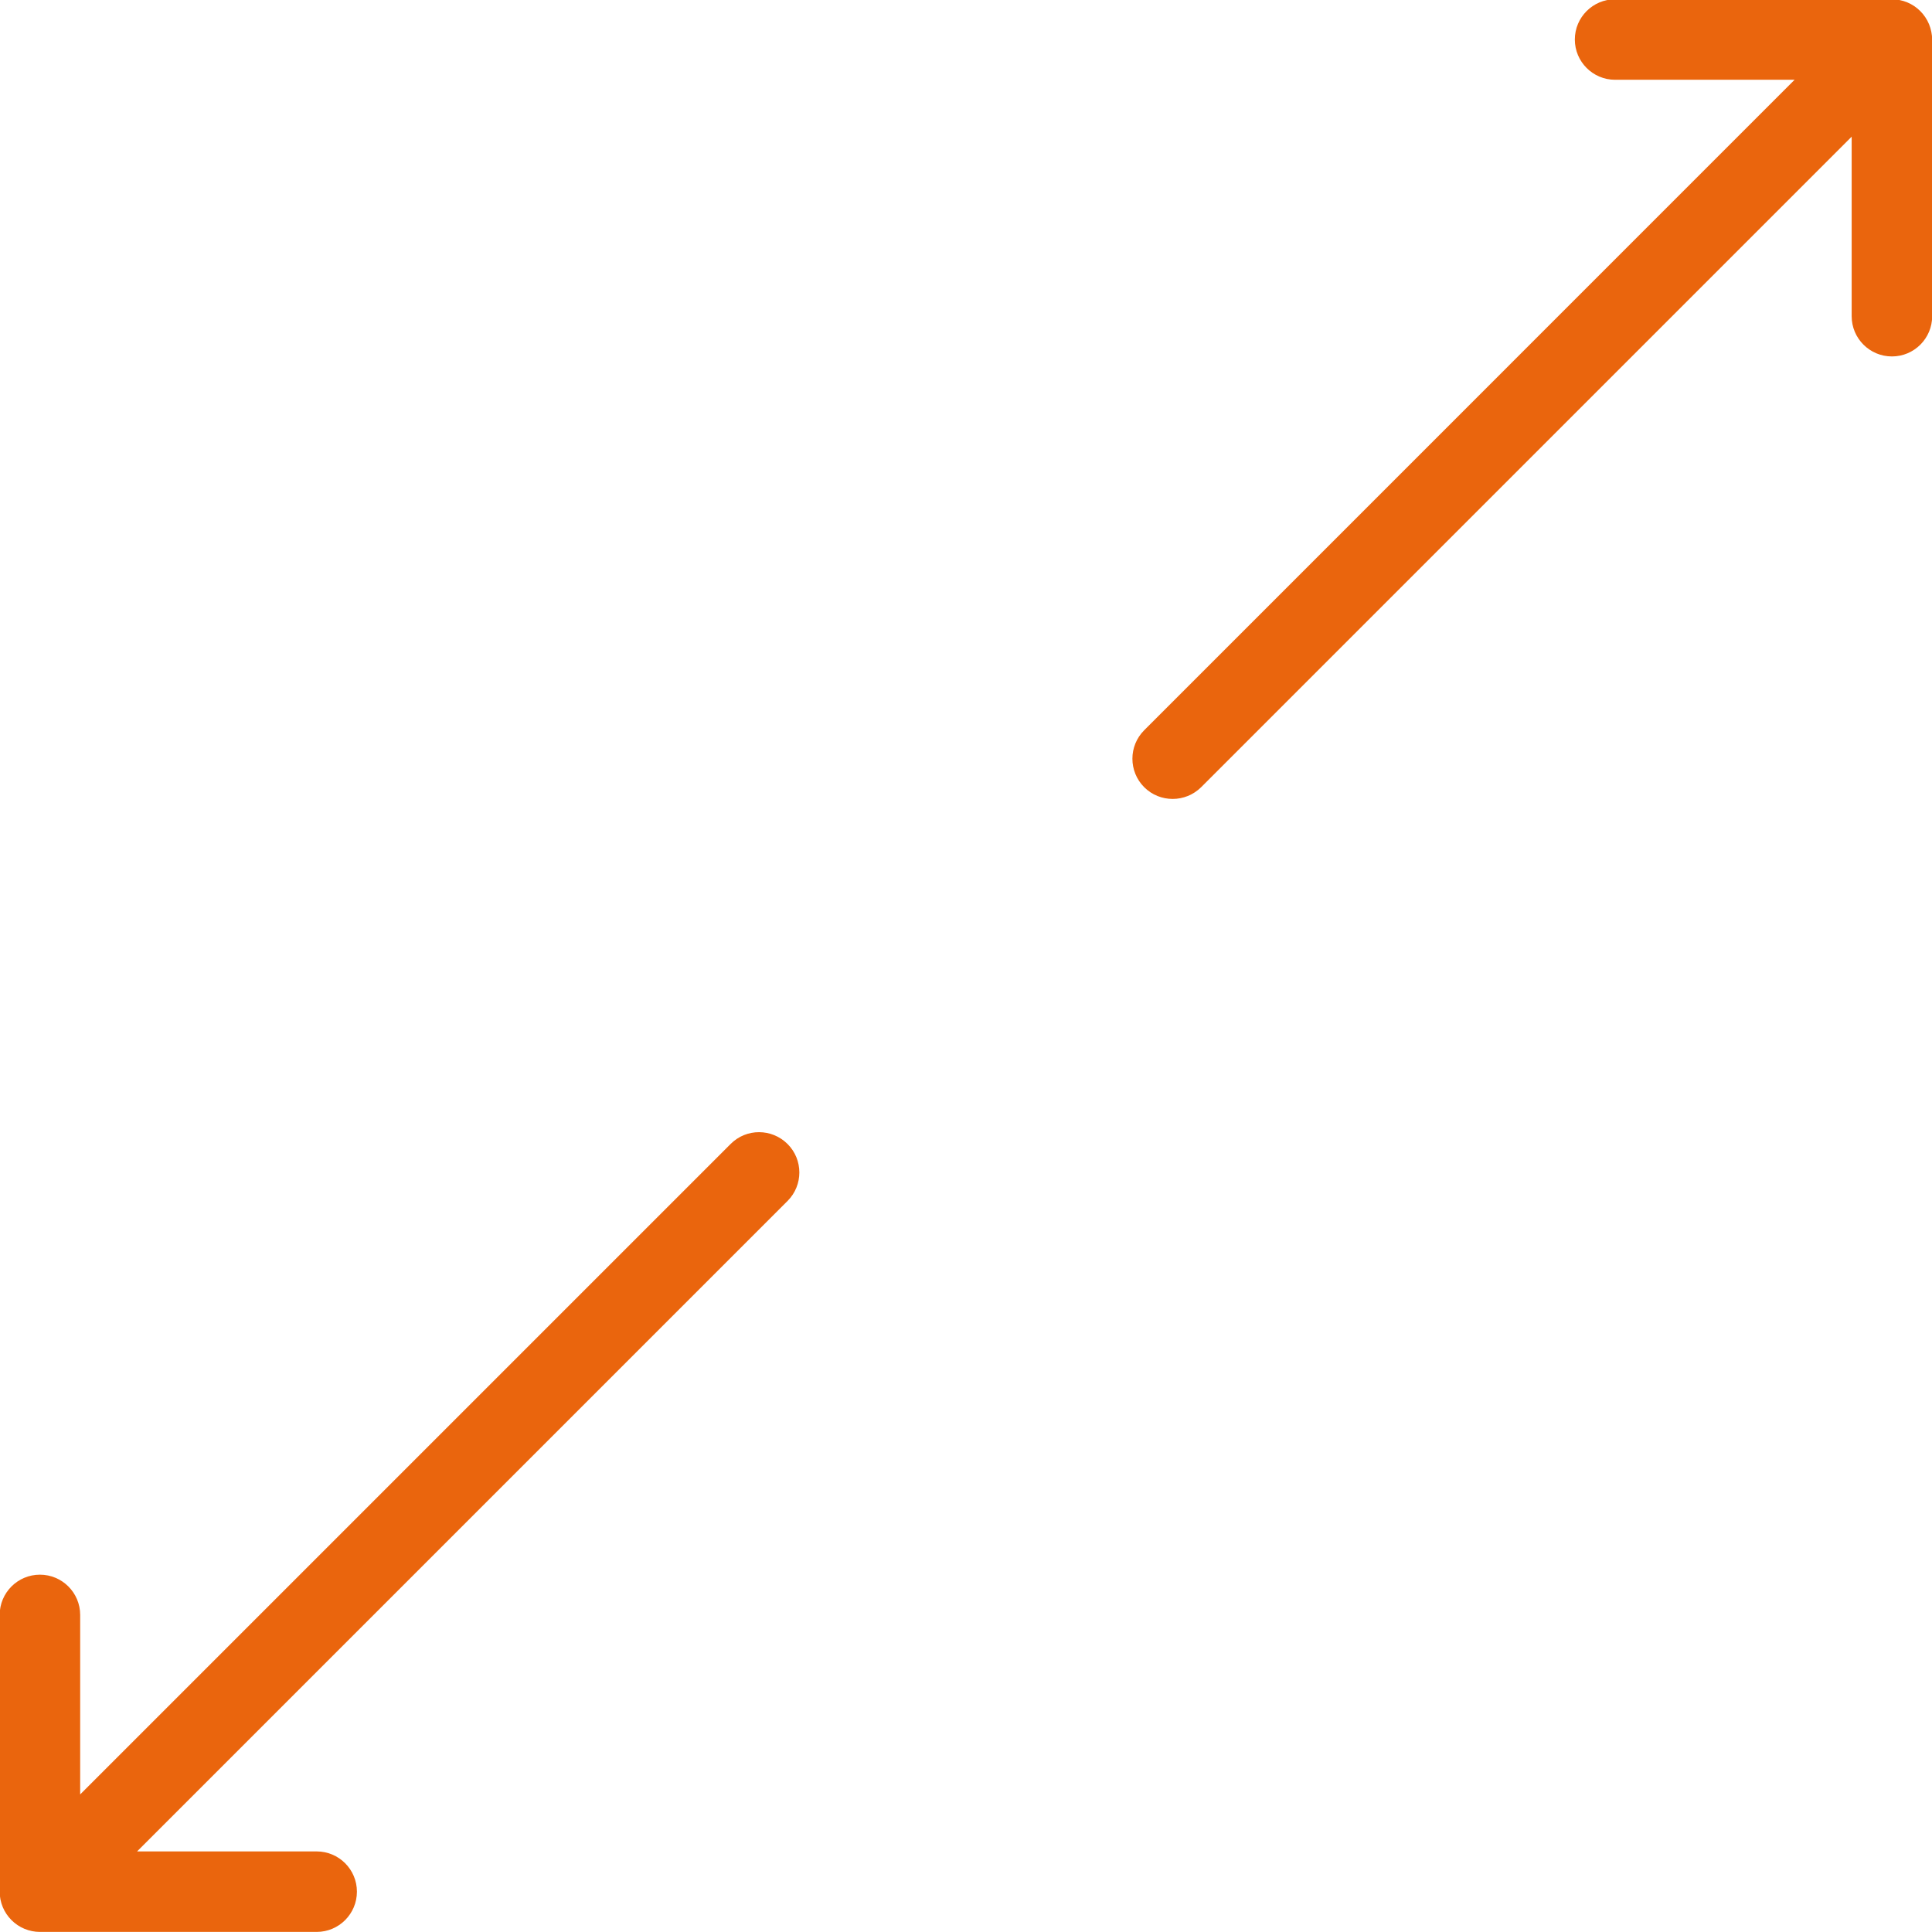 <?xml version="1.0" encoding="utf-8"?>
<!-- Generator: Adobe Illustrator 27.9.0, SVG Export Plug-In . SVG Version: 6.00 Build 0)  -->
<svg version="1.1" id="Artwork" xmlns="http://www.w3.org/2000/svg" xmlns:xlink="http://www.w3.org/1999/xlink" x="0px" y="0px"
	 viewBox="0 0 24.001 24.001" style="enable-background:new 0 0 24.001 24.001;" xml:space="preserve">
<style type="text/css">
	.st0{fill:#EA650D;}
	.st1{fill:none;}
</style>
<g>
	<path class="st0" d="M23.964,0.3c-0.051-0.122-0.148-0.22-0.271-0.271
		c-0.061-0.025-0.126-0.038-0.191-0.038h-3.438c-0.276,0-0.5,0.224-0.5,0.5s0.224,0.5,0.5,0.5
		h2.23L14.214,9.072c-0.195,0.195-0.195,0.512,0,0.707
		c0.098,0.098,0.226,0.146,0.354,0.146s0.256-0.049,0.354-0.146l8.081-8.081
		v2.23c0,0.276,0.224,0.5,0.5,0.5s0.5-0.224,0.5-0.5v-3.438
		C24.002,0.426,23.989,0.361,23.964,0.3z"/>
	<path class="st0" d="M9.077,14.211l-8.081,8.081v-2.23c0-0.276-0.224-0.5-0.5-0.5
		s-0.5,0.224-0.5,0.5v3.438c0,0.065,0.013,0.13,0.038,0.191
		c0.051,0.122,0.148,0.22,0.271,0.271c0.061,0.025,0.126,0.038,0.191,0.038h3.438
		c0.276,0,0.5-0.224,0.5-0.5s-0.224-0.5-0.5-0.5H1.703l8.081-8.081
		c0.195-0.195,0.195-0.512,0-0.707S9.272,14.015,9.077,14.211z"/>
</g>
<rect x="-0.001" y="0.002" class="st1" width="24.005" height="23.975"/>
</svg>
